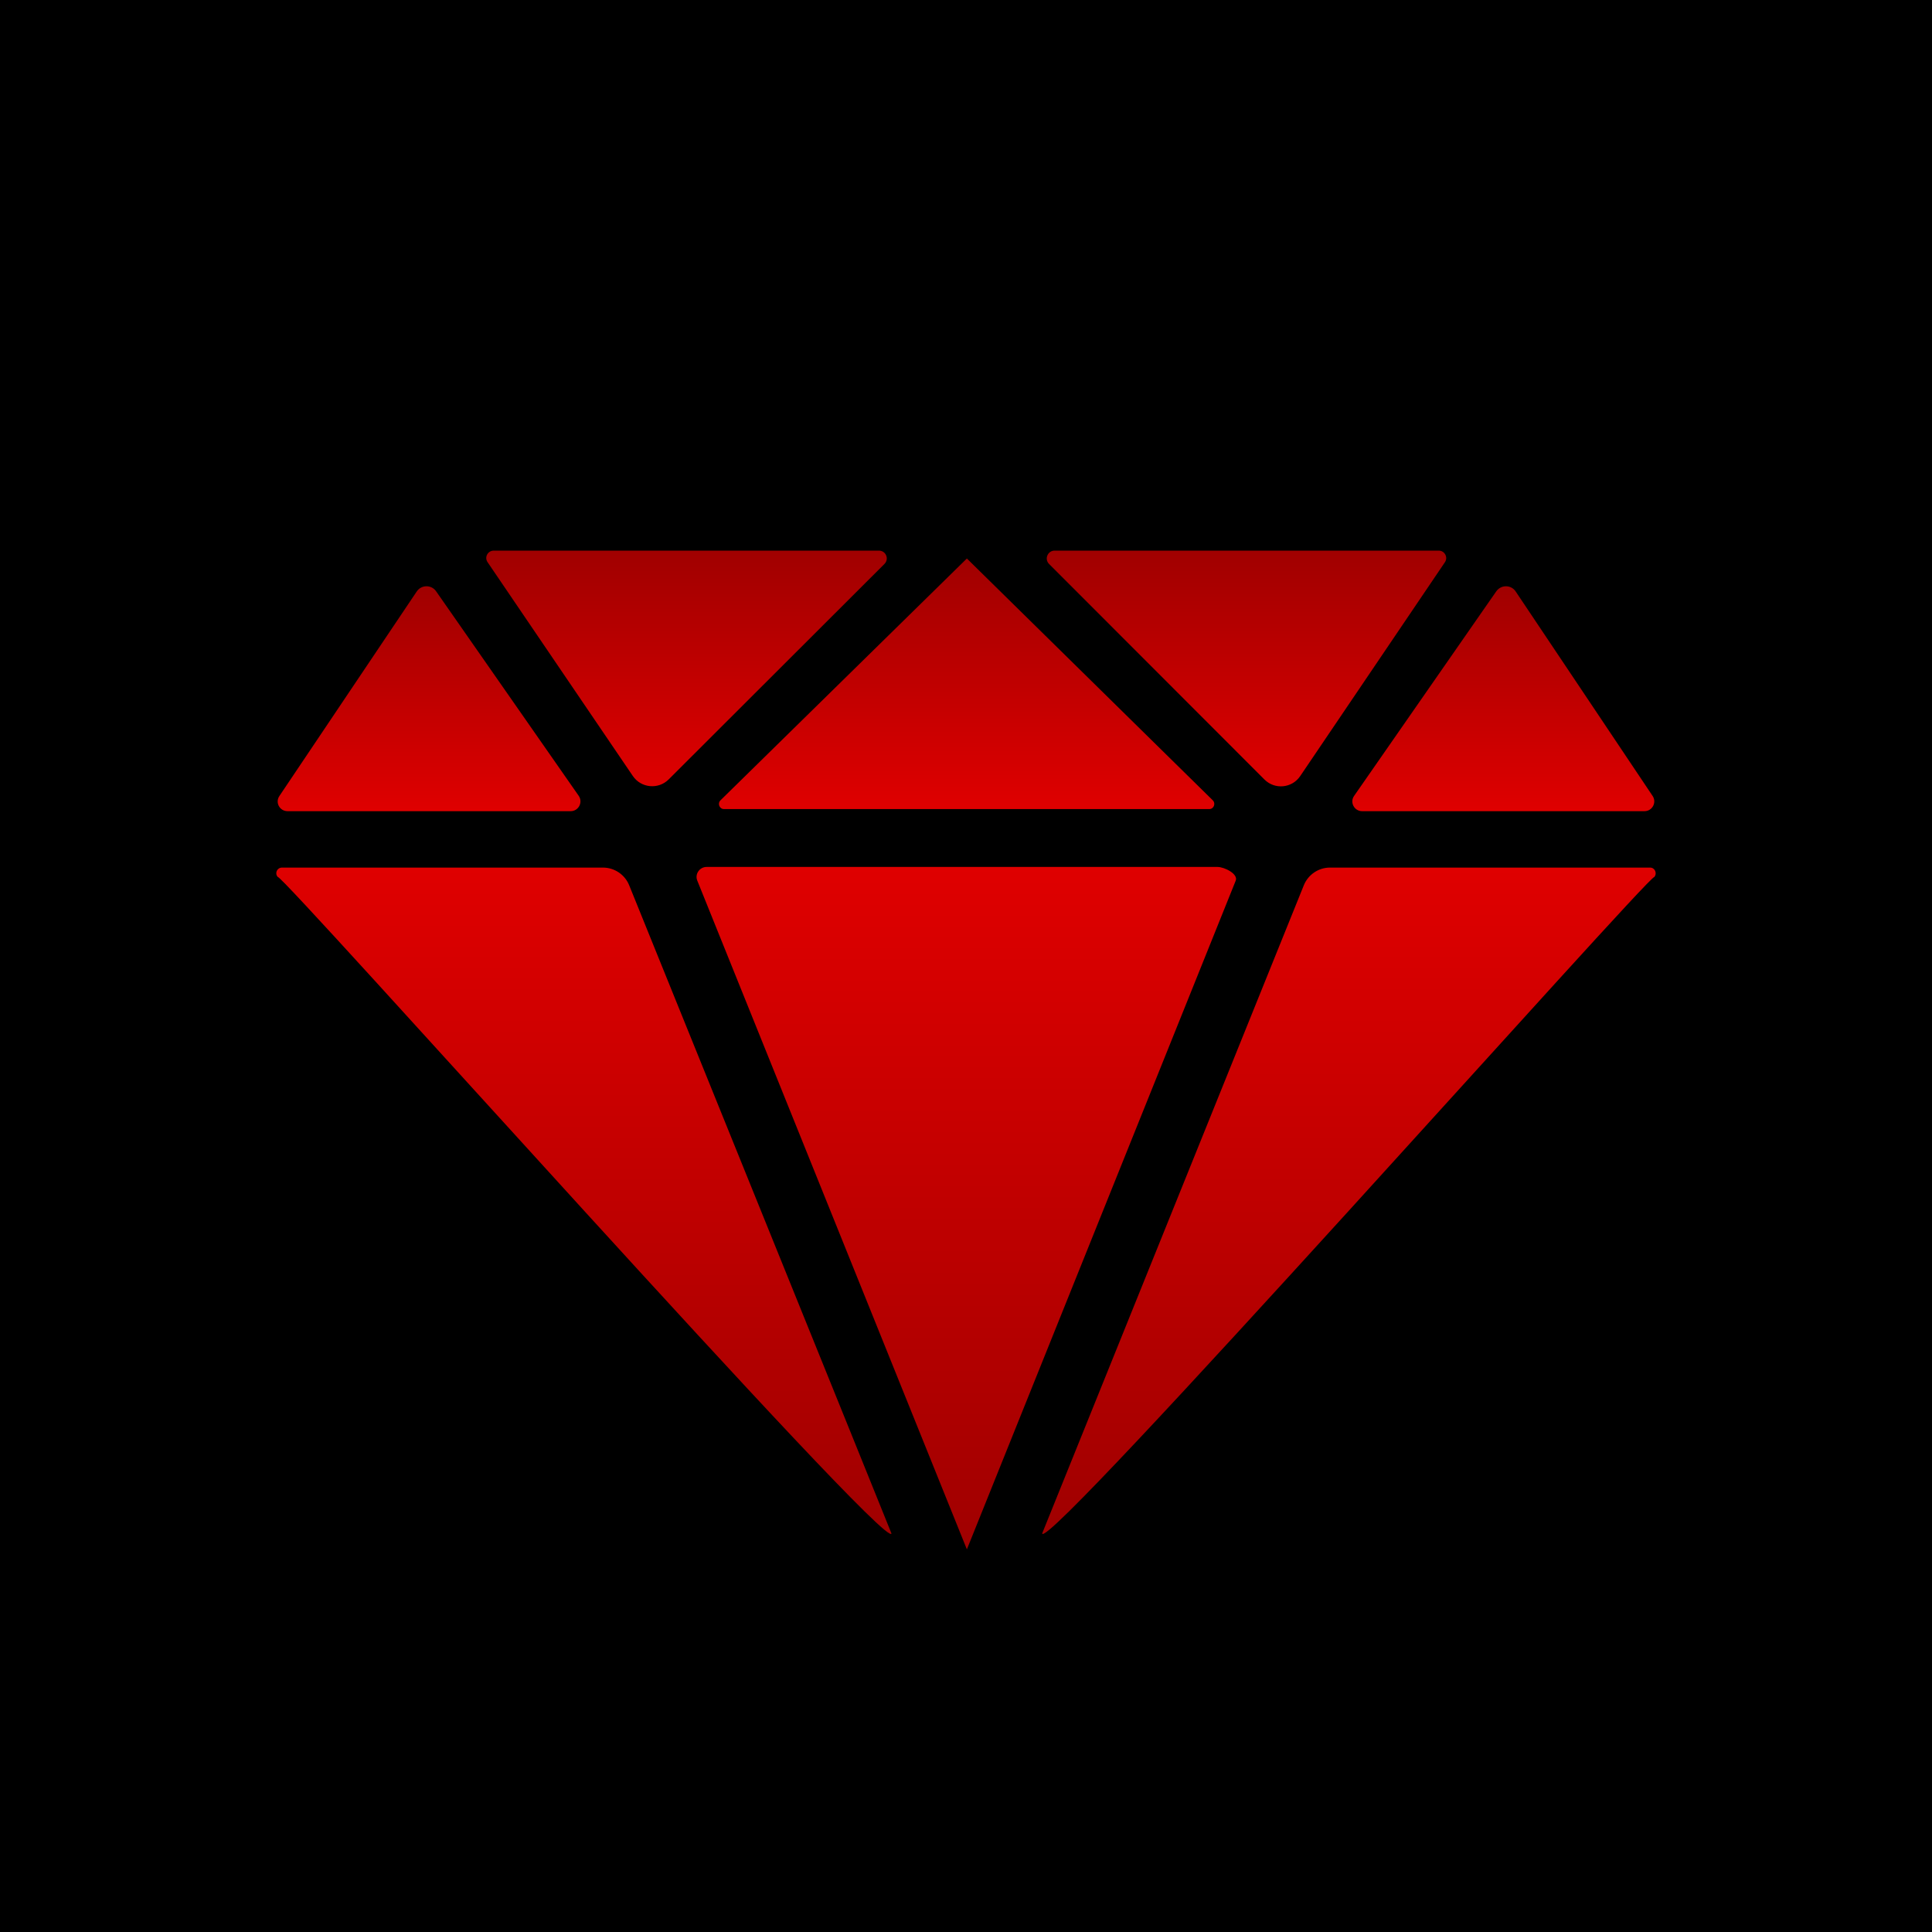 <svg fill="none" height="200" viewBox="0 0 200 200" width="200" xmlns="http://www.w3.org/2000/svg" xmlns:xlink="http://www.w3.org/1999/xlink"><linearGradient id="a"><stop offset="0" stop-color="#a00000"/><stop offset="1" stop-color="#df0000"/></linearGradient><linearGradient id="b" gradientUnits="userSpaceOnUse" x1="71.067" x2="71.067" xlink:href="#a" y1="57" y2="81.39"/><linearGradient id="c" gradientUnits="userSpaceOnUse" x1="129.036" x2="129.036" xlink:href="#a" y1="57" y2="81.403"/><linearGradient id="d" gradientUnits="userSpaceOnUse" x1="44.416" x2="44.416" xlink:href="#a" y1="60.691" y2="83.972"/><linearGradient id="e" gradientUnits="userSpaceOnUse" x1="155.622" x2="155.622" xlink:href="#a" y1="60.691" y2="83.972"/><linearGradient id="f" gradientUnits="userSpaceOnUse" x1="100.065" x2="100.065" xlink:href="#a" y1="57.816" y2="83.757"/><linearGradient id="g"><stop offset="0" stop-color="#df0000"/><stop offset="1" stop-color="#a00000"/></linearGradient><linearGradient id="h" gradientUnits="userSpaceOnUse" x1="139.639" x2="139.639" xlink:href="#g" y1="89.812" y2="158.797"/><linearGradient id="i" gradientUnits="userSpaceOnUse" x1="60.443" x2="60.443" xlink:href="#g" y1="89.812" y2="158.796"/><linearGradient id="j" gradientUnits="userSpaceOnUse" x1="100.032" x2="100.032" xlink:href="#g" y1="89.746" y2="160.391"/><path d="m200 0h-200v200h200z" fill="#000"/><path d="m65.514 80.335c.855 1.252 2.64 1.418 3.712.345l22.333-22.301c.51-.511.153-1.379-.574-1.379h-39.87c-.625 0-.995.69-.638 1.201z" fill="url(#b)"/><path d="m130.893 80.693c1.071 1.073 2.844.907 3.699-.345l14.986-22.147c.345-.511-.025-1.201-.638-1.201h-39.768c-.714 0-1.084.869-.574 1.379z" fill="url(#c)"/><path d="m29.764 83.972h29.31c.816 0 1.301-.92.829-1.597l-14.757-21.164c-.485-.703-1.53-.69-2.002.013l-14.221 21.177c-.459.677.025 1.571.842 1.571z" fill="url(#d)"/><path d="m141.007 83.972h29.233c.803 0 1.288-.907.841-1.571l-14.182-21.177c-.472-.703-1.505-.715-2.003-.013l-14.718 21.177c-.472.664.012 1.584.829 1.584z" fill="url(#e)"/><path d="m74.952 83.757h50.227c.472 0 .701-.575.37-.907l-25.458-25.034-25.509 25.034c-.332.332-.102.907.37.907z" fill="url(#f)"/><path d="m170.813 89.812h-33.136c-1.186 0-2.257.728-2.704 1.827l-27.09 67.106c.306 2.223 62.879-68.281 63.364-67.949.331-.383.076-.984-.434-.984z" fill="url(#h)"/><path d="m65.131 91.639c-.446-1.099-1.518-1.827-2.717-1.827h-33.225c-.51 0-.778.6-.434.971.51-.306 63.224 70.172 63.53 67.962.013-.012-27.154-67.106-27.154-67.106z" fill="url(#i)"/><path d="m126.033 89.746h-52.867c-.74-.013-1.263.741-.982 1.418l27.907 69.227 27.83-69.227c.281-.677-1.148-1.418-1.888-1.418z" fill="url(#j)"/></svg>